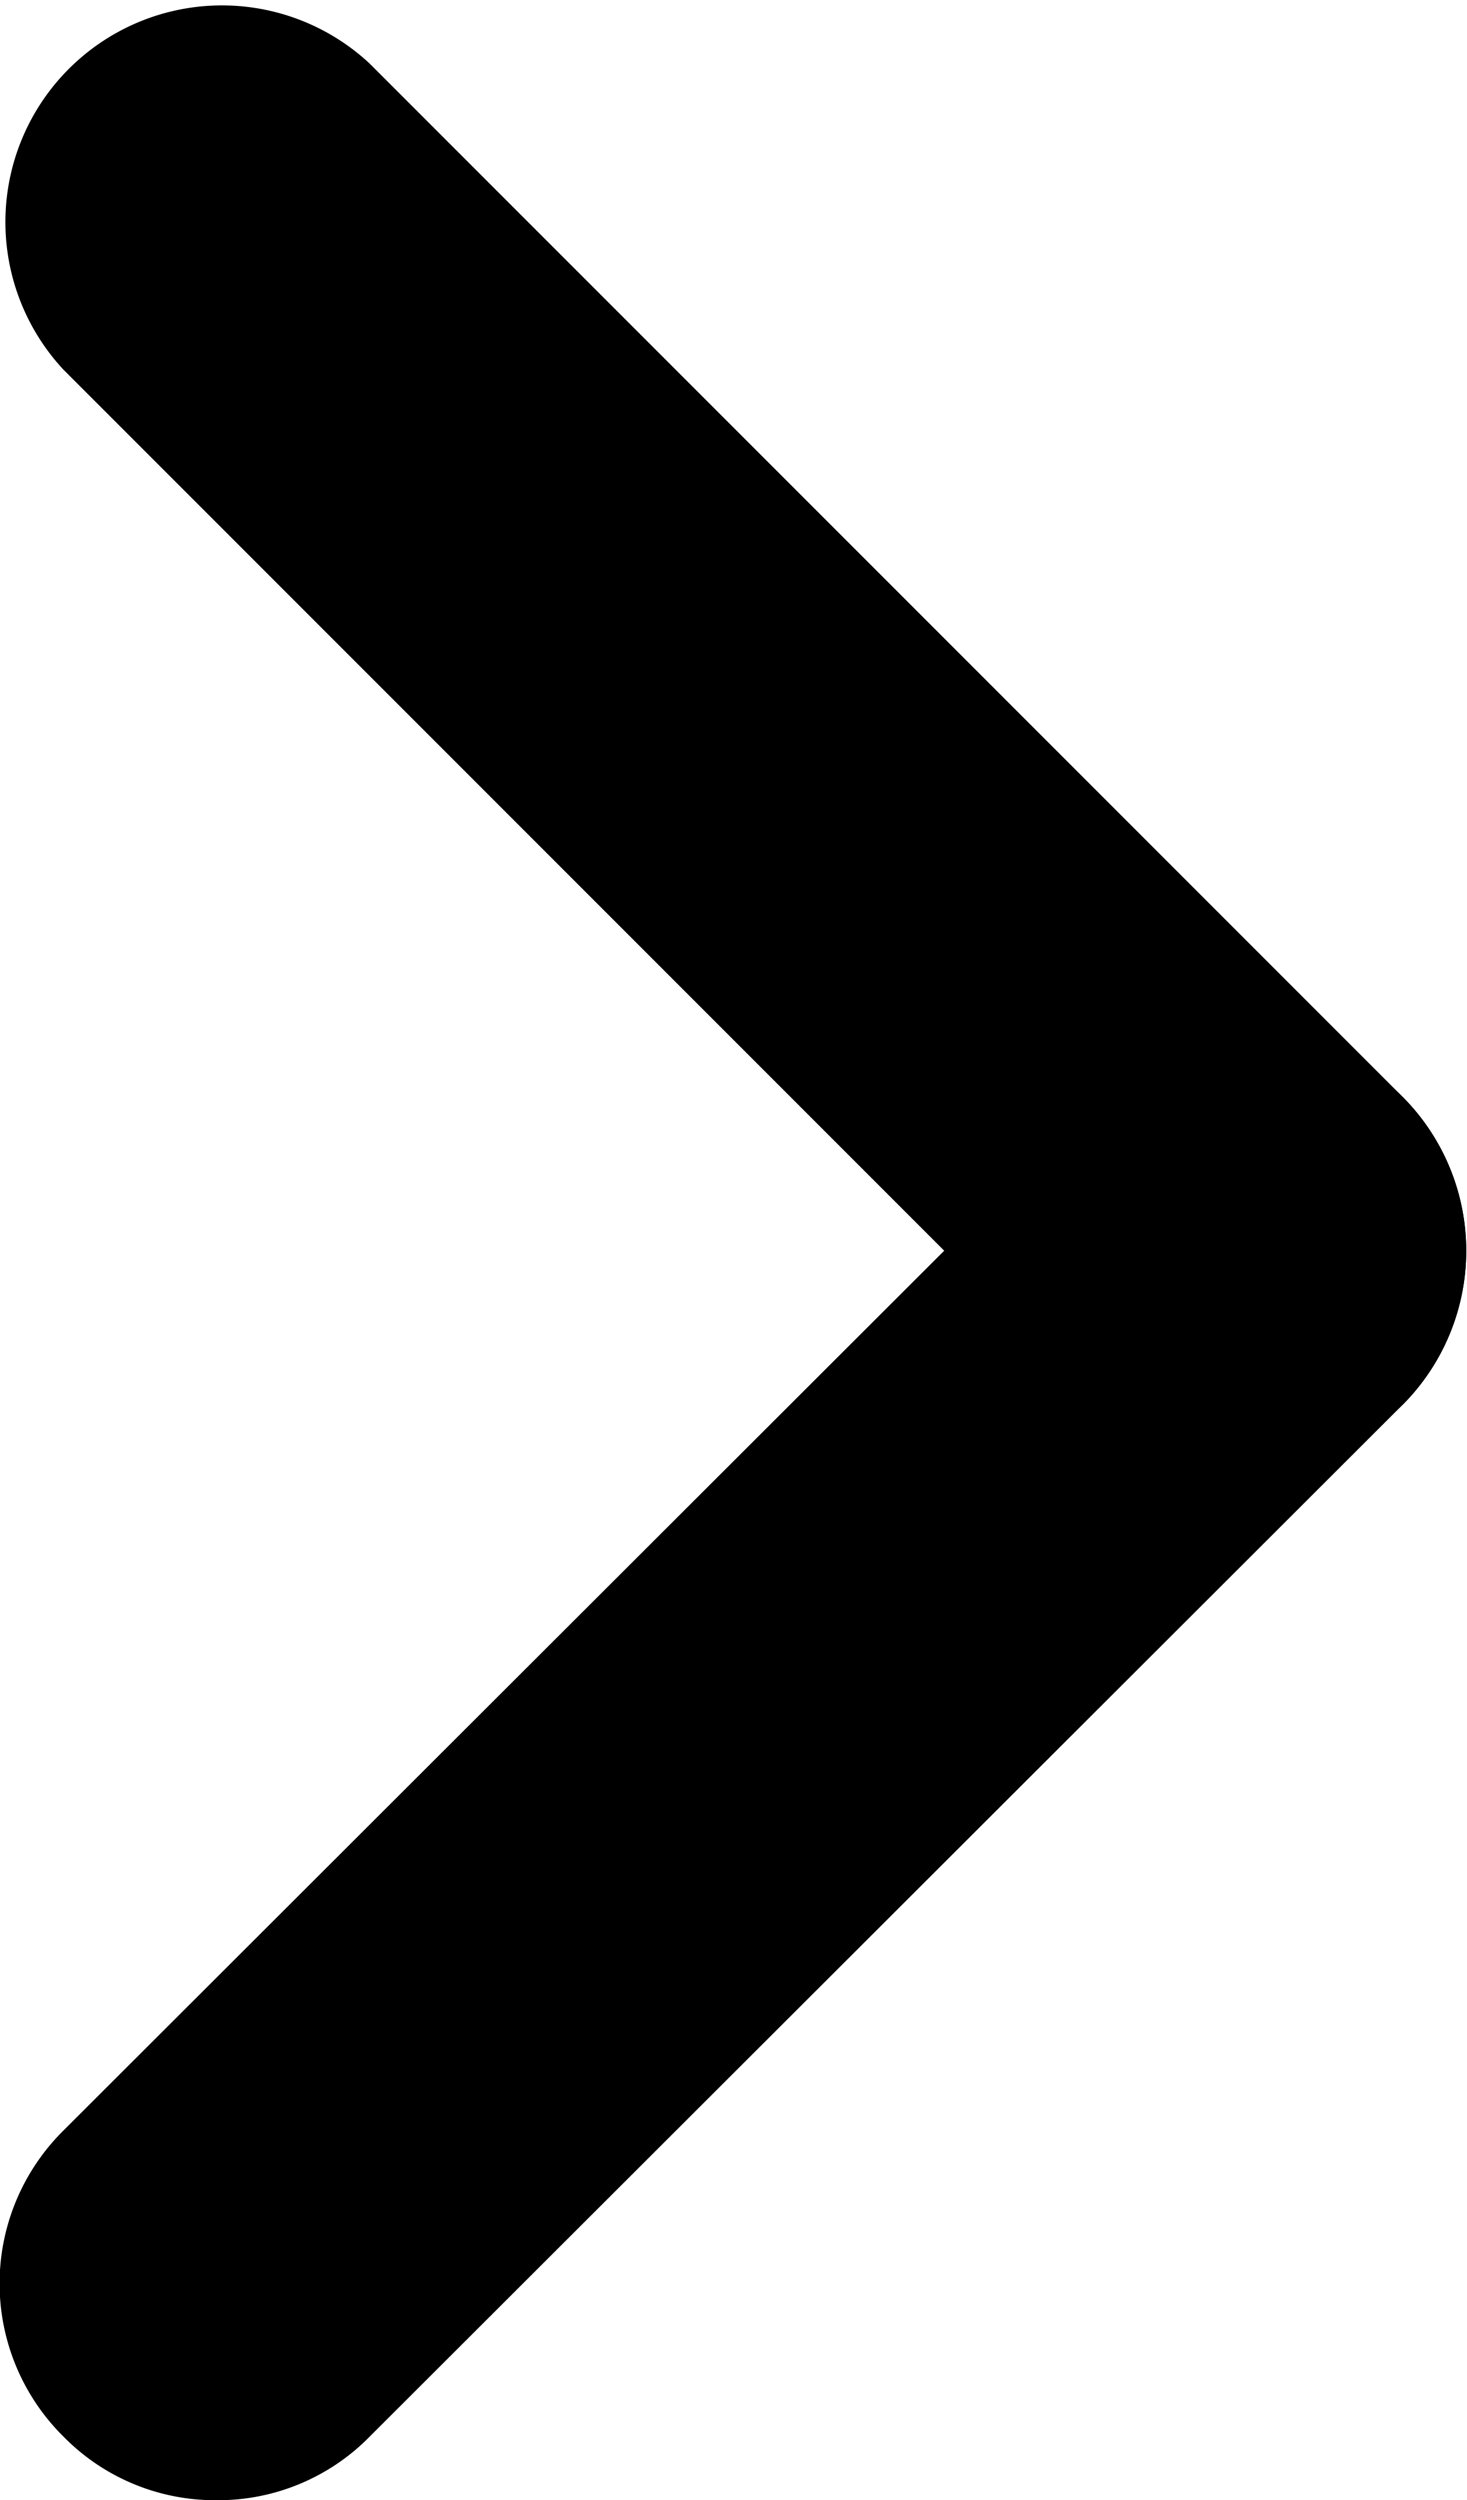 <svg xmlns="http://www.w3.org/2000/svg" viewBox="0 0 10.16 17.31"><title>arrow2</title><line x1="1.5" y1="1.5" x2="8.66" y2="8.66" fill="#fff"/><path d="M8.66,10.16A1.49,1.49,0,0,1,7.6,9.72L.44,2.56A1.5,1.5,0,0,1,2.56.44L9.72,7.6a1.51,1.51,0,0,1,0,2.12A1.53,1.53,0,0,1,8.66,10.16Z"/><line x1="8.66" y1="8.66" x2="1.5" y2="15.81" fill="#fff"/><path d="M1.5,17.31a1.47,1.47,0,0,1-1.06-.44,1.49,1.49,0,0,1,0-2.12L7.6,7.6a1.49,1.49,0,0,1,2.12,0,1.51,1.51,0,0,1,0,2.12L2.56,16.87A1.47,1.47,0,0,1,1.5,17.31Z"/></svg>
